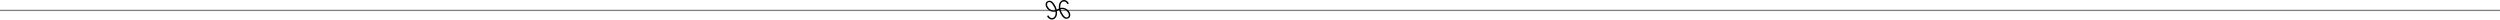 <svg width="1920" height="15" viewBox="0 0 1920 15" fill="none" xmlns="http://www.w3.org/2000/svg">
<path d="M-32 8H1930" stroke="#808080"/>
<g clip-path="url(#clip0_397_9)">
<path d="M819.861 3.222C818.756 1.067 817.182 0.807 816.032 1.375C814.694 2.041 814.055 3.813 814.354 6.131C817.365 5.307 820.278 7.172 821.45 9.464C822.349 11.213 822.233 13.197 820.376 14.123C817.808 15.401 815.781 12.928 814.372 10.182C814.001 9.455 813.612 8.159 813.455 7.595L811.679 8.481C812.211 11.394 811.156 13.748 809.406 14.616C807.791 15.419 805.532 15.092 804.096 12.289L805.134 11.773C806.239 13.929 807.818 14.193 808.963 13.62C810.301 12.955 810.941 11.183 810.641 8.864C807.63 9.688 804.718 7.824 803.546 5.536C802.646 3.782 802.763 1.798 804.619 0.873C807.187 -0.406 809.214 2.067 810.623 4.813C810.995 5.541 811.384 6.832 811.54 7.401L813.316 6.515C812.784 3.601 813.84 1.247 815.589 0.379C817.204 -0.423 819.463 -0.097 820.899 2.706L819.861 3.222ZM804.982 1.776C804.19 2.173 803.81 3.575 804.517 4.95C805.416 6.7 807.809 8.754 810.502 7.855C810.319 7.101 810.028 6.197 809.724 5.602C807.912 2.076 806.4 1.067 804.982 1.776ZM814.497 7.149C814.681 7.903 814.972 8.807 815.276 9.402C817.088 12.928 818.595 13.938 820.018 13.228C820.81 12.831 821.19 11.43 820.483 10.054C819.584 8.304 817.195 6.25 814.497 7.149Z" fill="black"/>
</g>
<defs>
<clipPath id="clip0_397_9">
<rect width="19" height="15" fill="white" transform="translate(803)"/>
</clipPath>
</defs>
</svg>
